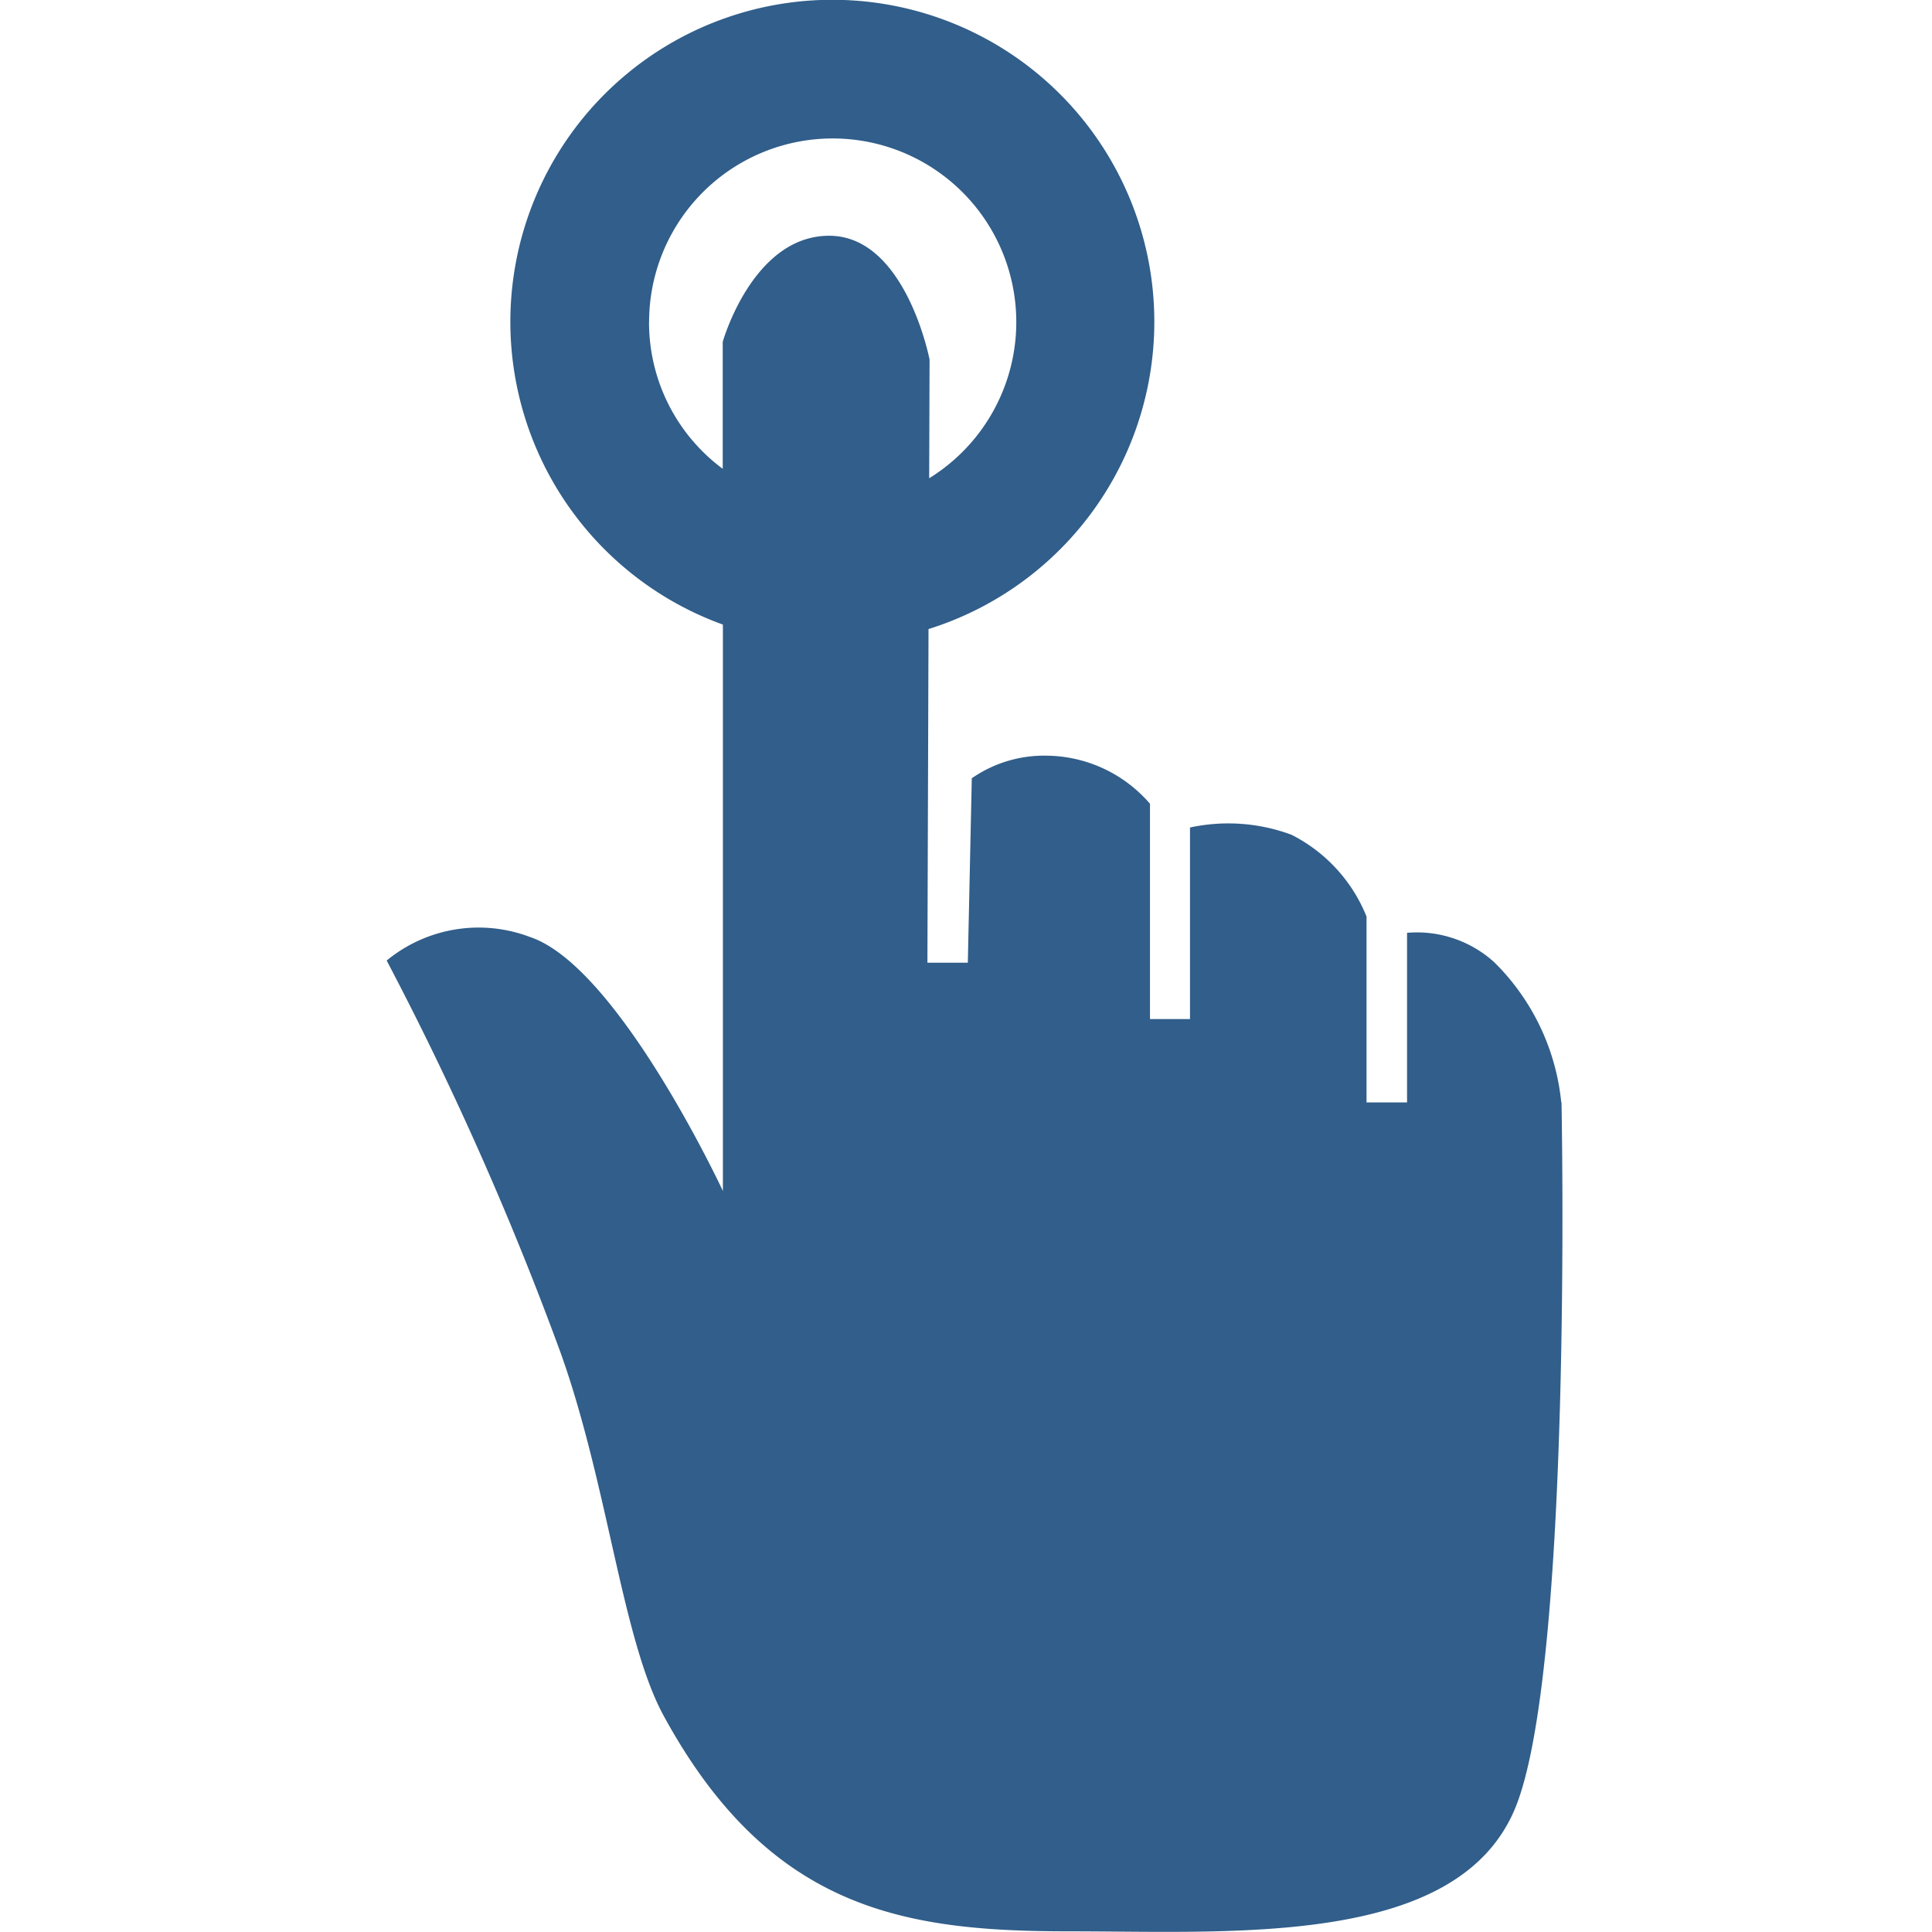 <svg xmlns="http://www.w3.org/2000/svg" width="35" height="35" viewBox="0 0 35 35">
  <g id="Group_221484" data-name="Group 221484" transform="translate(-986.473 -2670)">
    <rect id="Rectangle_24136" data-name="Rectangle 24136" width="35" height="35" transform="translate(986.473 2669.999)" fill="none" opacity="0"/>
    <g id="Group_221483" data-name="Group 221483" transform="translate(625.006 2539.564)">
      <path id="Path_278850" data-name="Path 278850" d="M389.75,150.4a4.142,4.142,0,0,0-1.21-2.529,2.084,2.084,0,0,0-1.583-.536v3.072h-.734v-3.367a2.855,2.855,0,0,0-1.358-1.481,3.288,3.288,0,0,0-1.84-.132v3.47H382.3v-3.9a2.5,2.5,0,0,0-1.855-.871,2.3,2.3,0,0,0-1.373.409L379,147.876h-.732l.02-6.044a5.833,5.833,0,1,0-3.725-.081v10.261s-1.893-4.063-3.491-4.6a2.622,2.622,0,0,0-2.6.425,58.369,58.369,0,0,1,3.154,7.114c.858,2.407,1.113,5.2,1.87,6.579,1.928,3.528,4.386,3.894,7.349,3.894s6.982.28,8.052-2.186.858-12.835.858-12.835Zm-16.524-14.132A3.326,3.326,0,1,1,378.3,139.1l.007-2.15s-.432-2.243-1.819-2.243-1.928,1.922-1.928,1.922v2.3a3.3,3.3,0,0,1-1.335-2.655Zm0,0" fill="#315e8a"/>
    </g>
  </g>
</svg>
